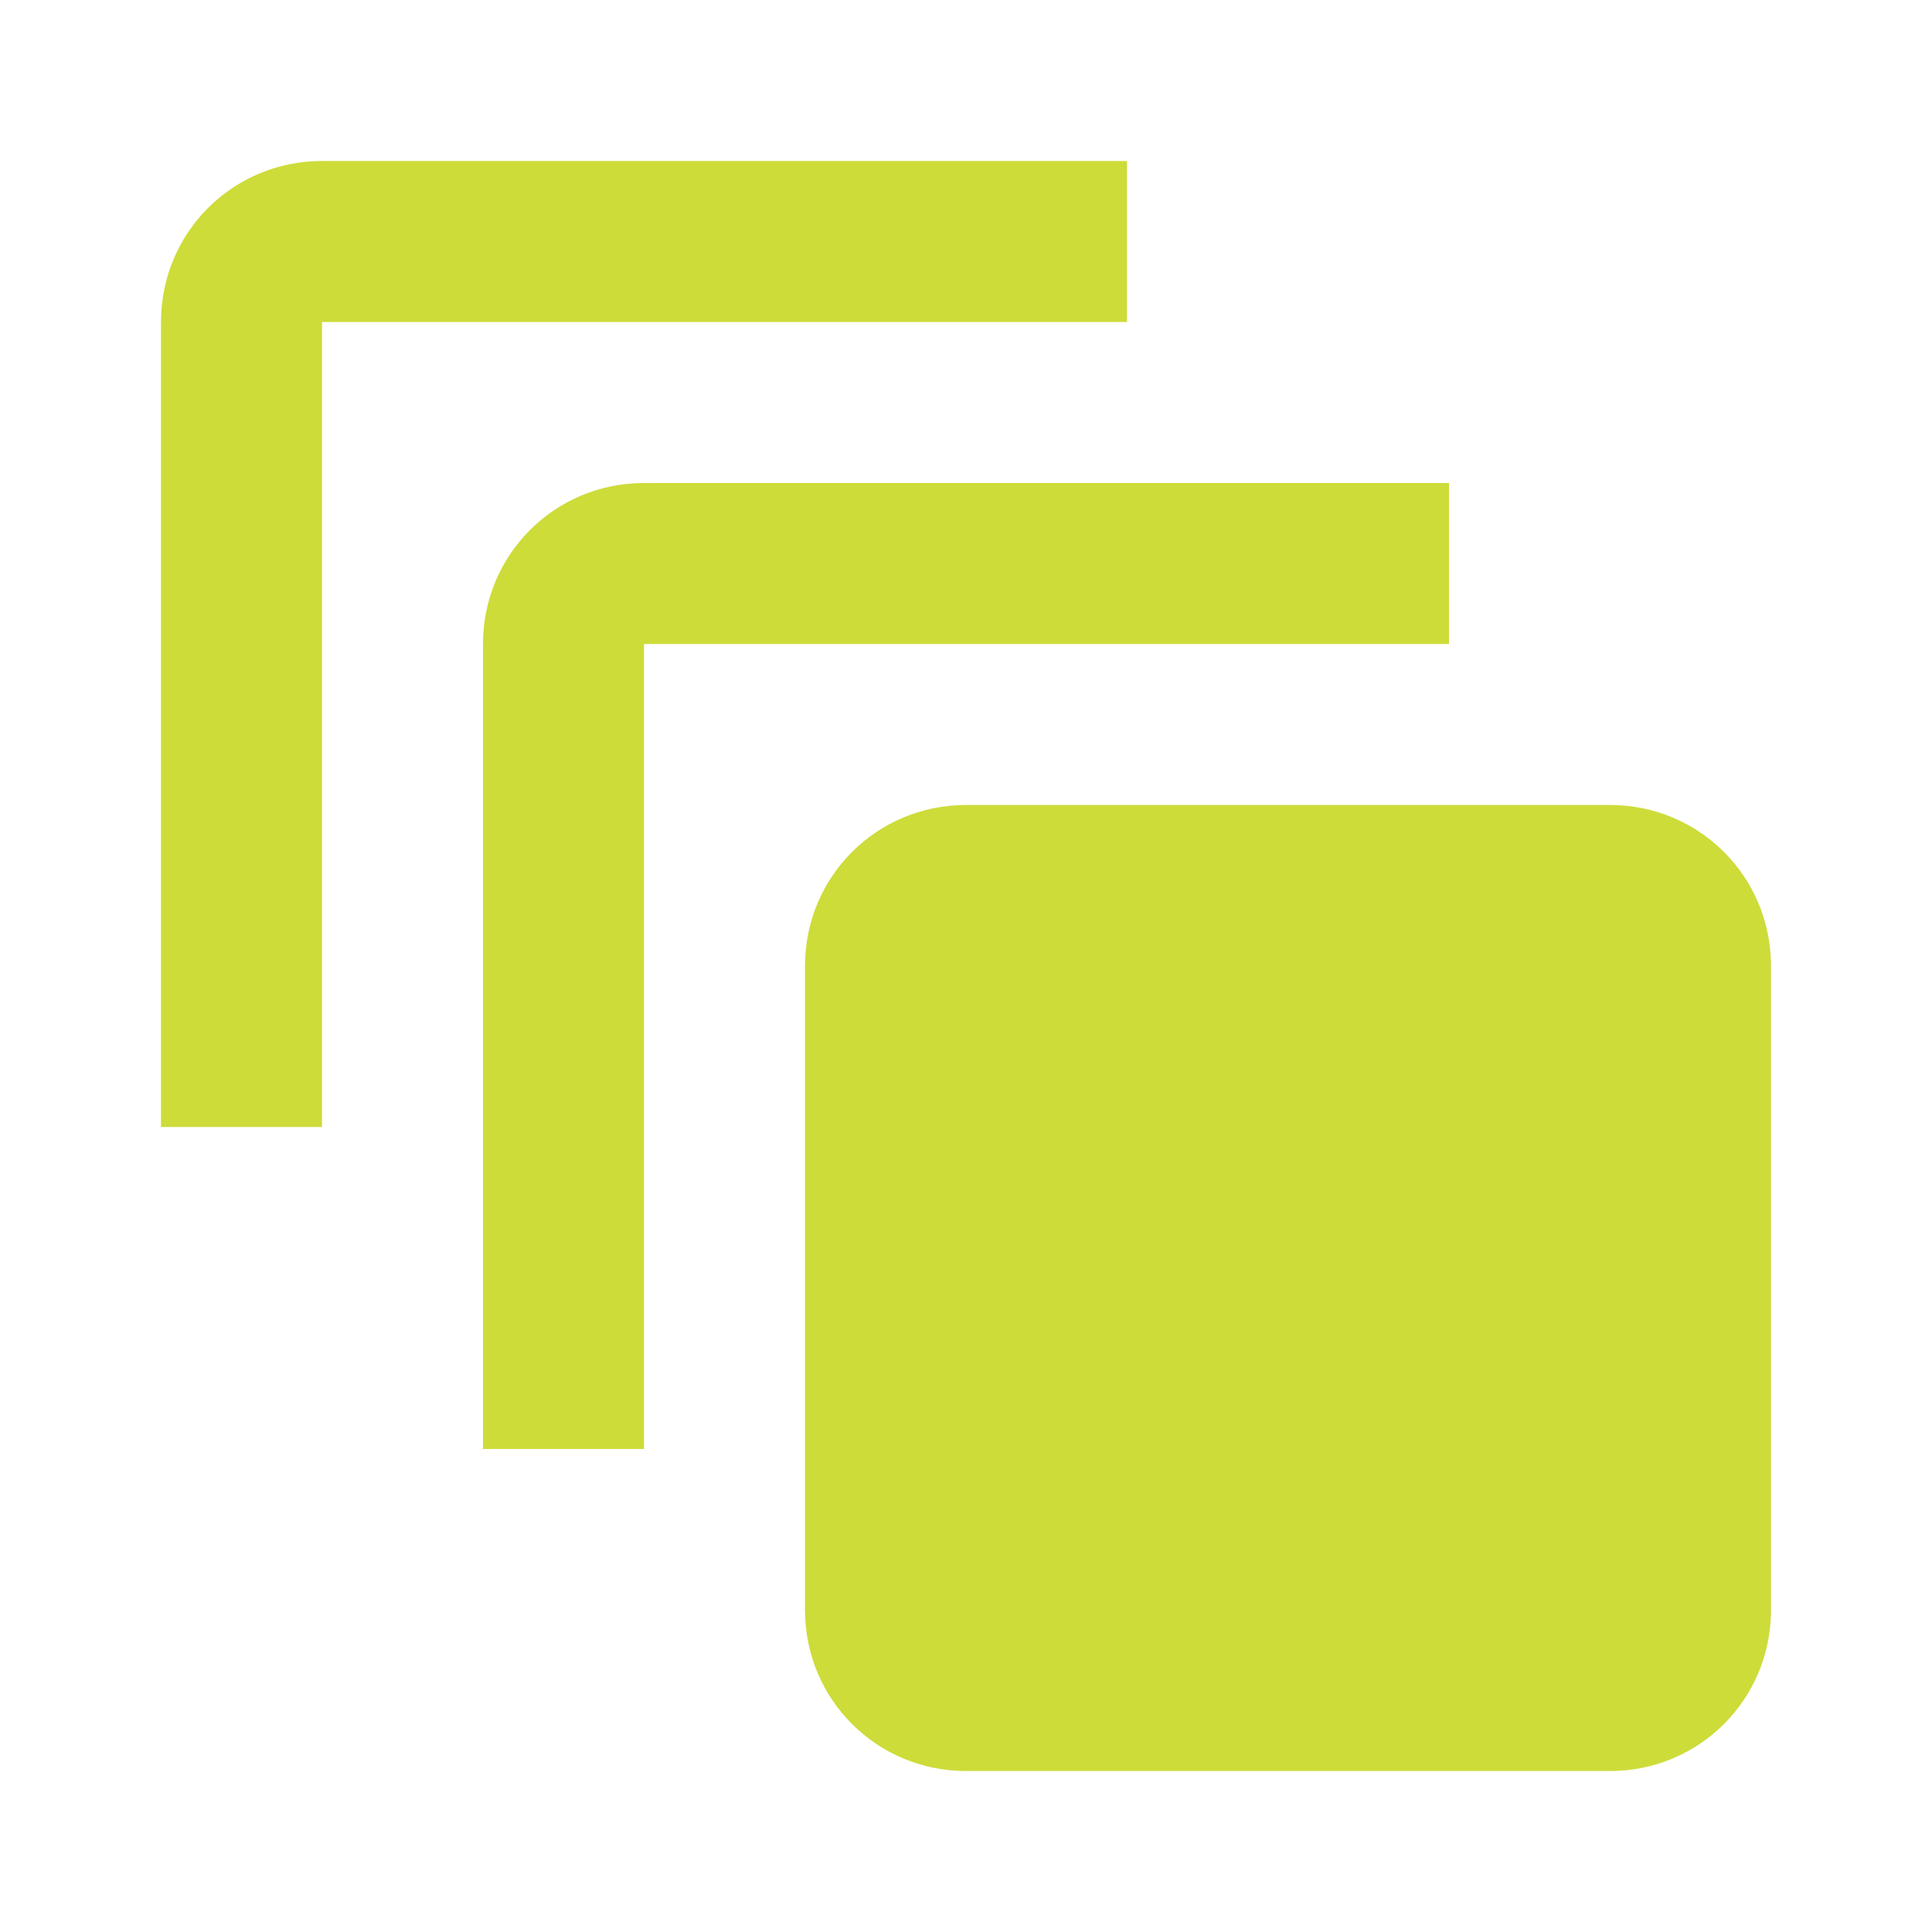 <svg xmlns="http://www.w3.org/2000/svg" xmlns:xlink="http://www.w3.org/1999/xlink" width="16" height="16" fill="#CDDC39" version="1.1" viewBox="0 0 24 24"><path d="M4,2C2.89,2 2,2.89 2,4V14H4V4H14V2H4M8,6C6.89,6 6,6.89 6,8V18H8V8H18V6H8M12,10C10.89,10 10,10.89 10,12V20C10,21.11 10.89,22 12,22H20C21.11,22 22,21.11 22,20V12C22,10.89 21.11,10 20,10H12Z"/></svg>